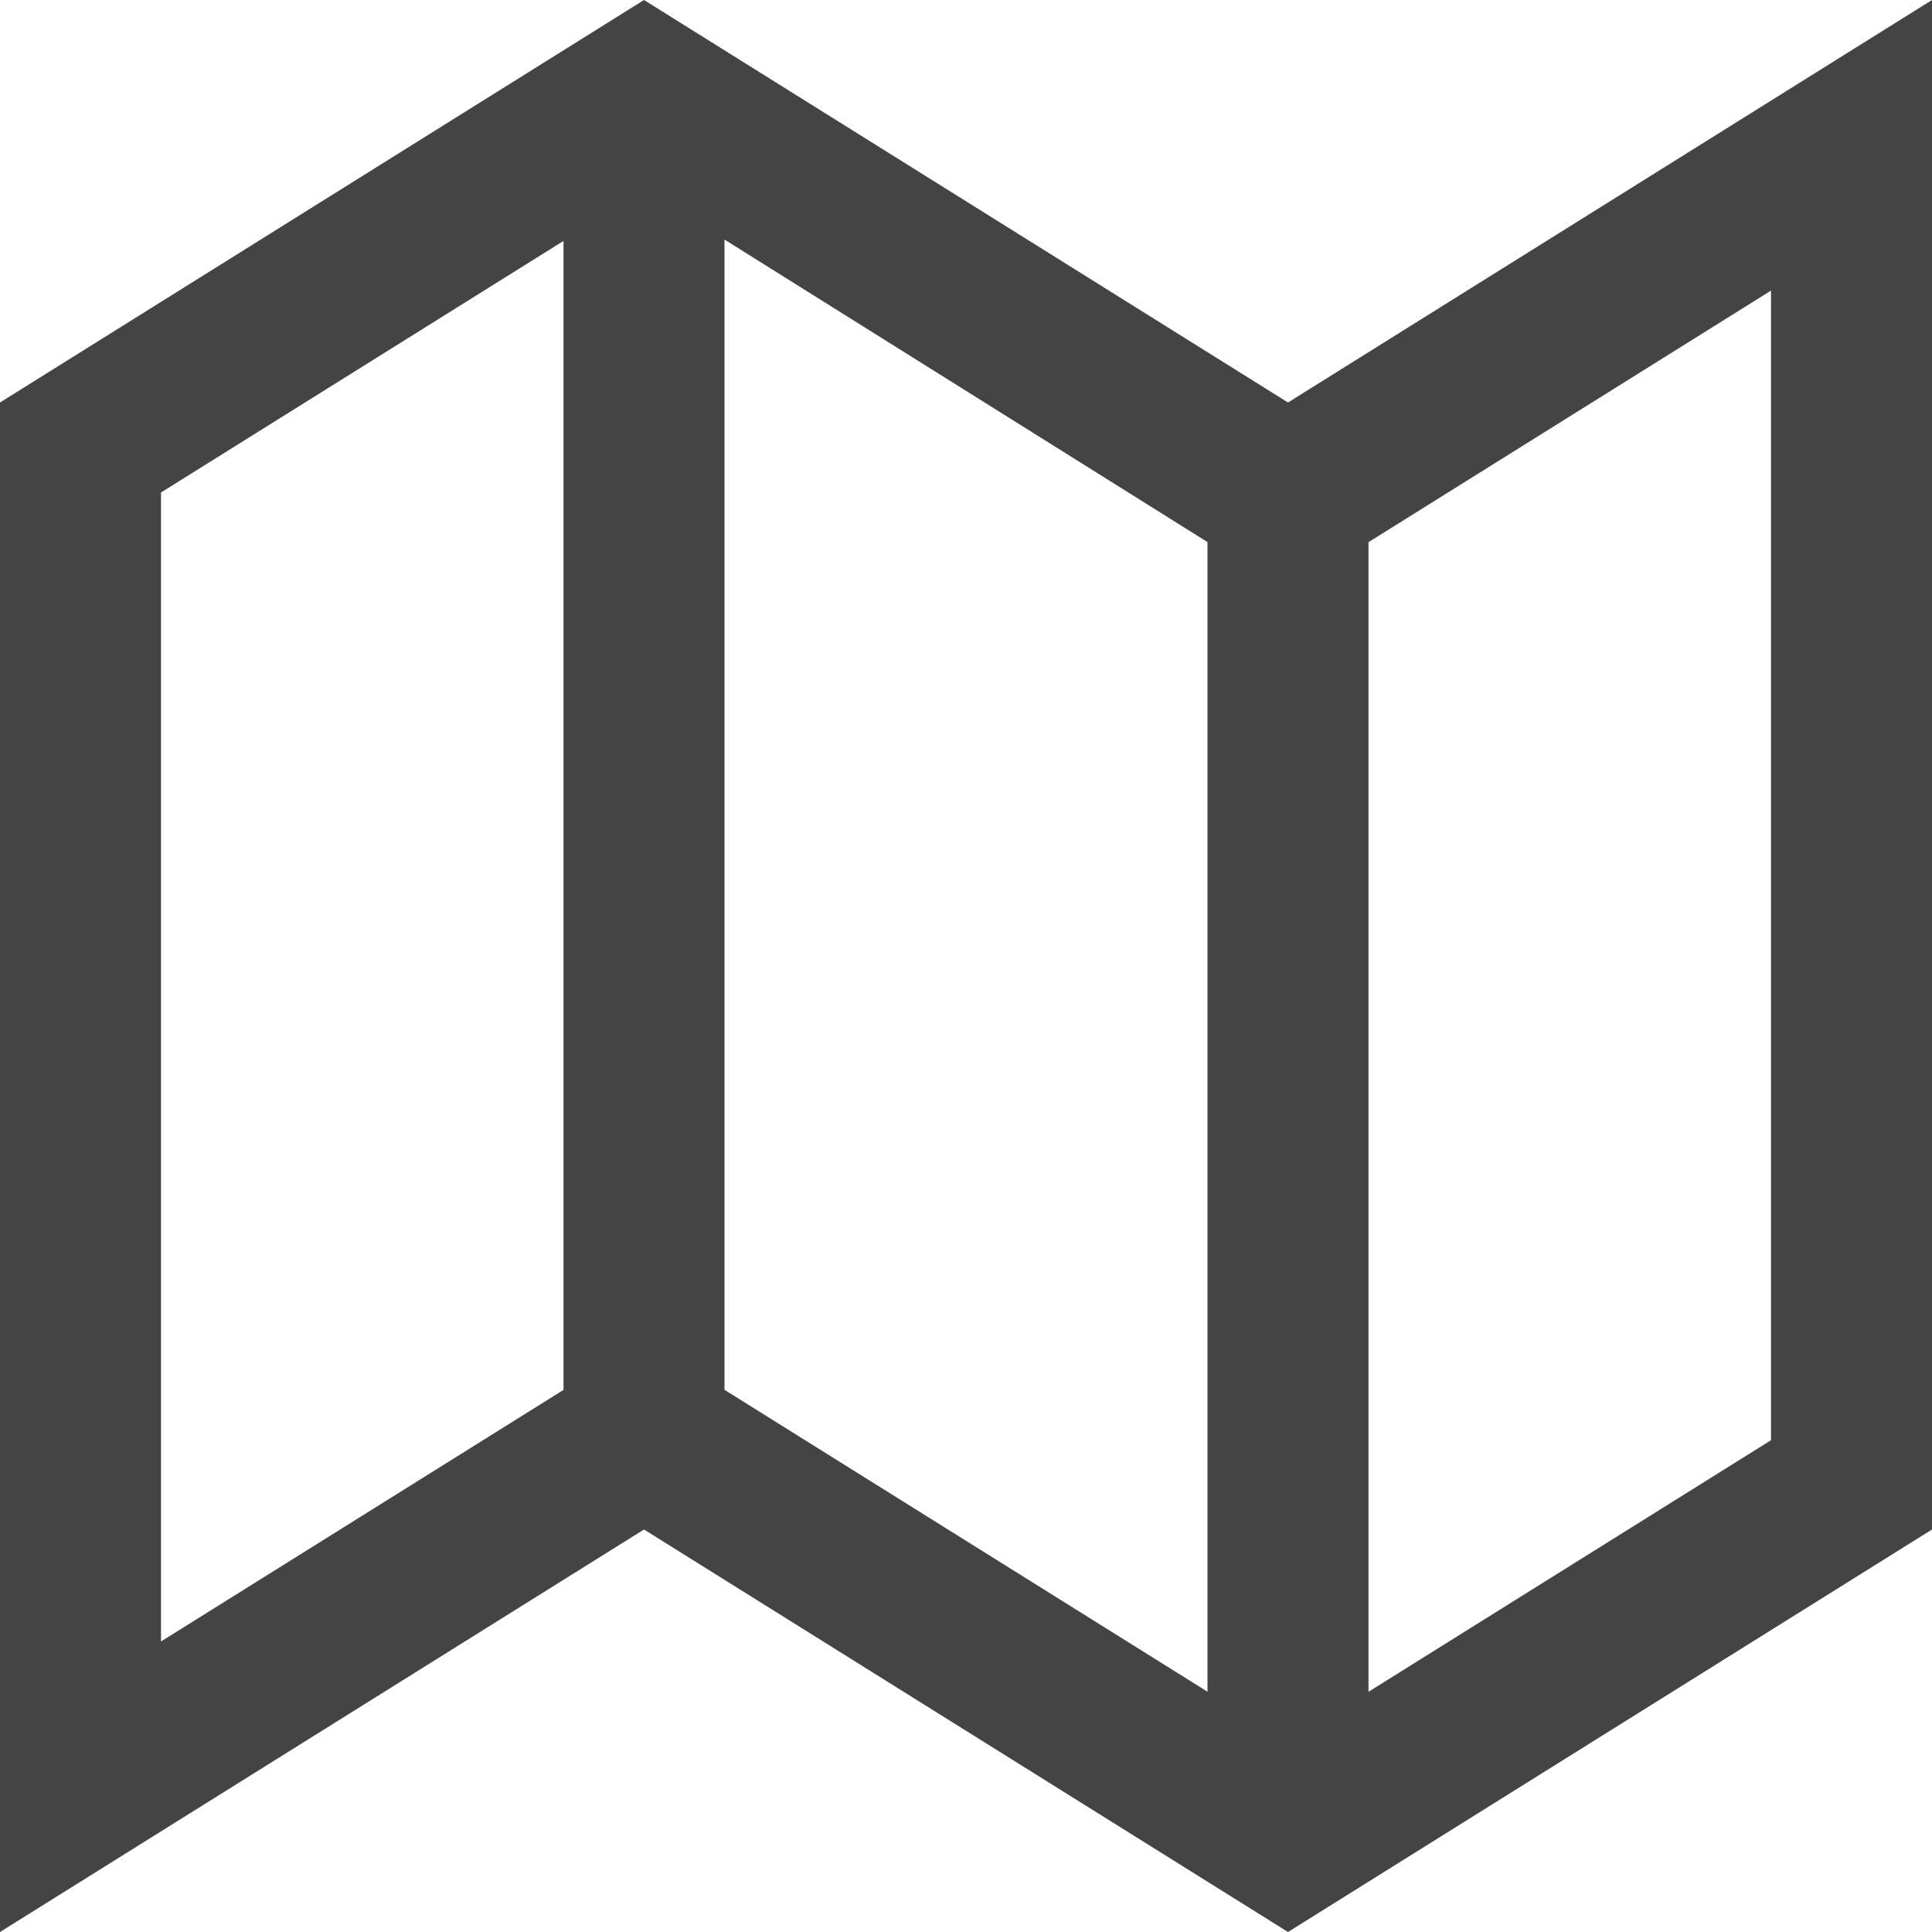 <?xml version="1.0" encoding="utf-8"?>
<!-- Generated by IcoMoon.io -->
<!DOCTYPE svg PUBLIC "-//W3C//DTD SVG 1.1//EN" "http://www.w3.org/Graphics/SVG/1.1/DTD/svg11.dtd">
<svg version="1.1" xmlns="http://www.w3.org/2000/svg" xmlns:xlink="http://www.w3.org/1999/xlink" width="24" height="24" viewBox="0 0 24 24">
<path fill="#444" d="M16 5l8-5v19l-8 5-8-5-8 5v-19l8-5zM7 17.266v-14.273l-5 3.125v14.273zM15 6.734l-6-3.758v14.289l6 3.75v-14.281zM22 17.891v-14.281l-5 3.125v14.281z"></path>
</svg>
